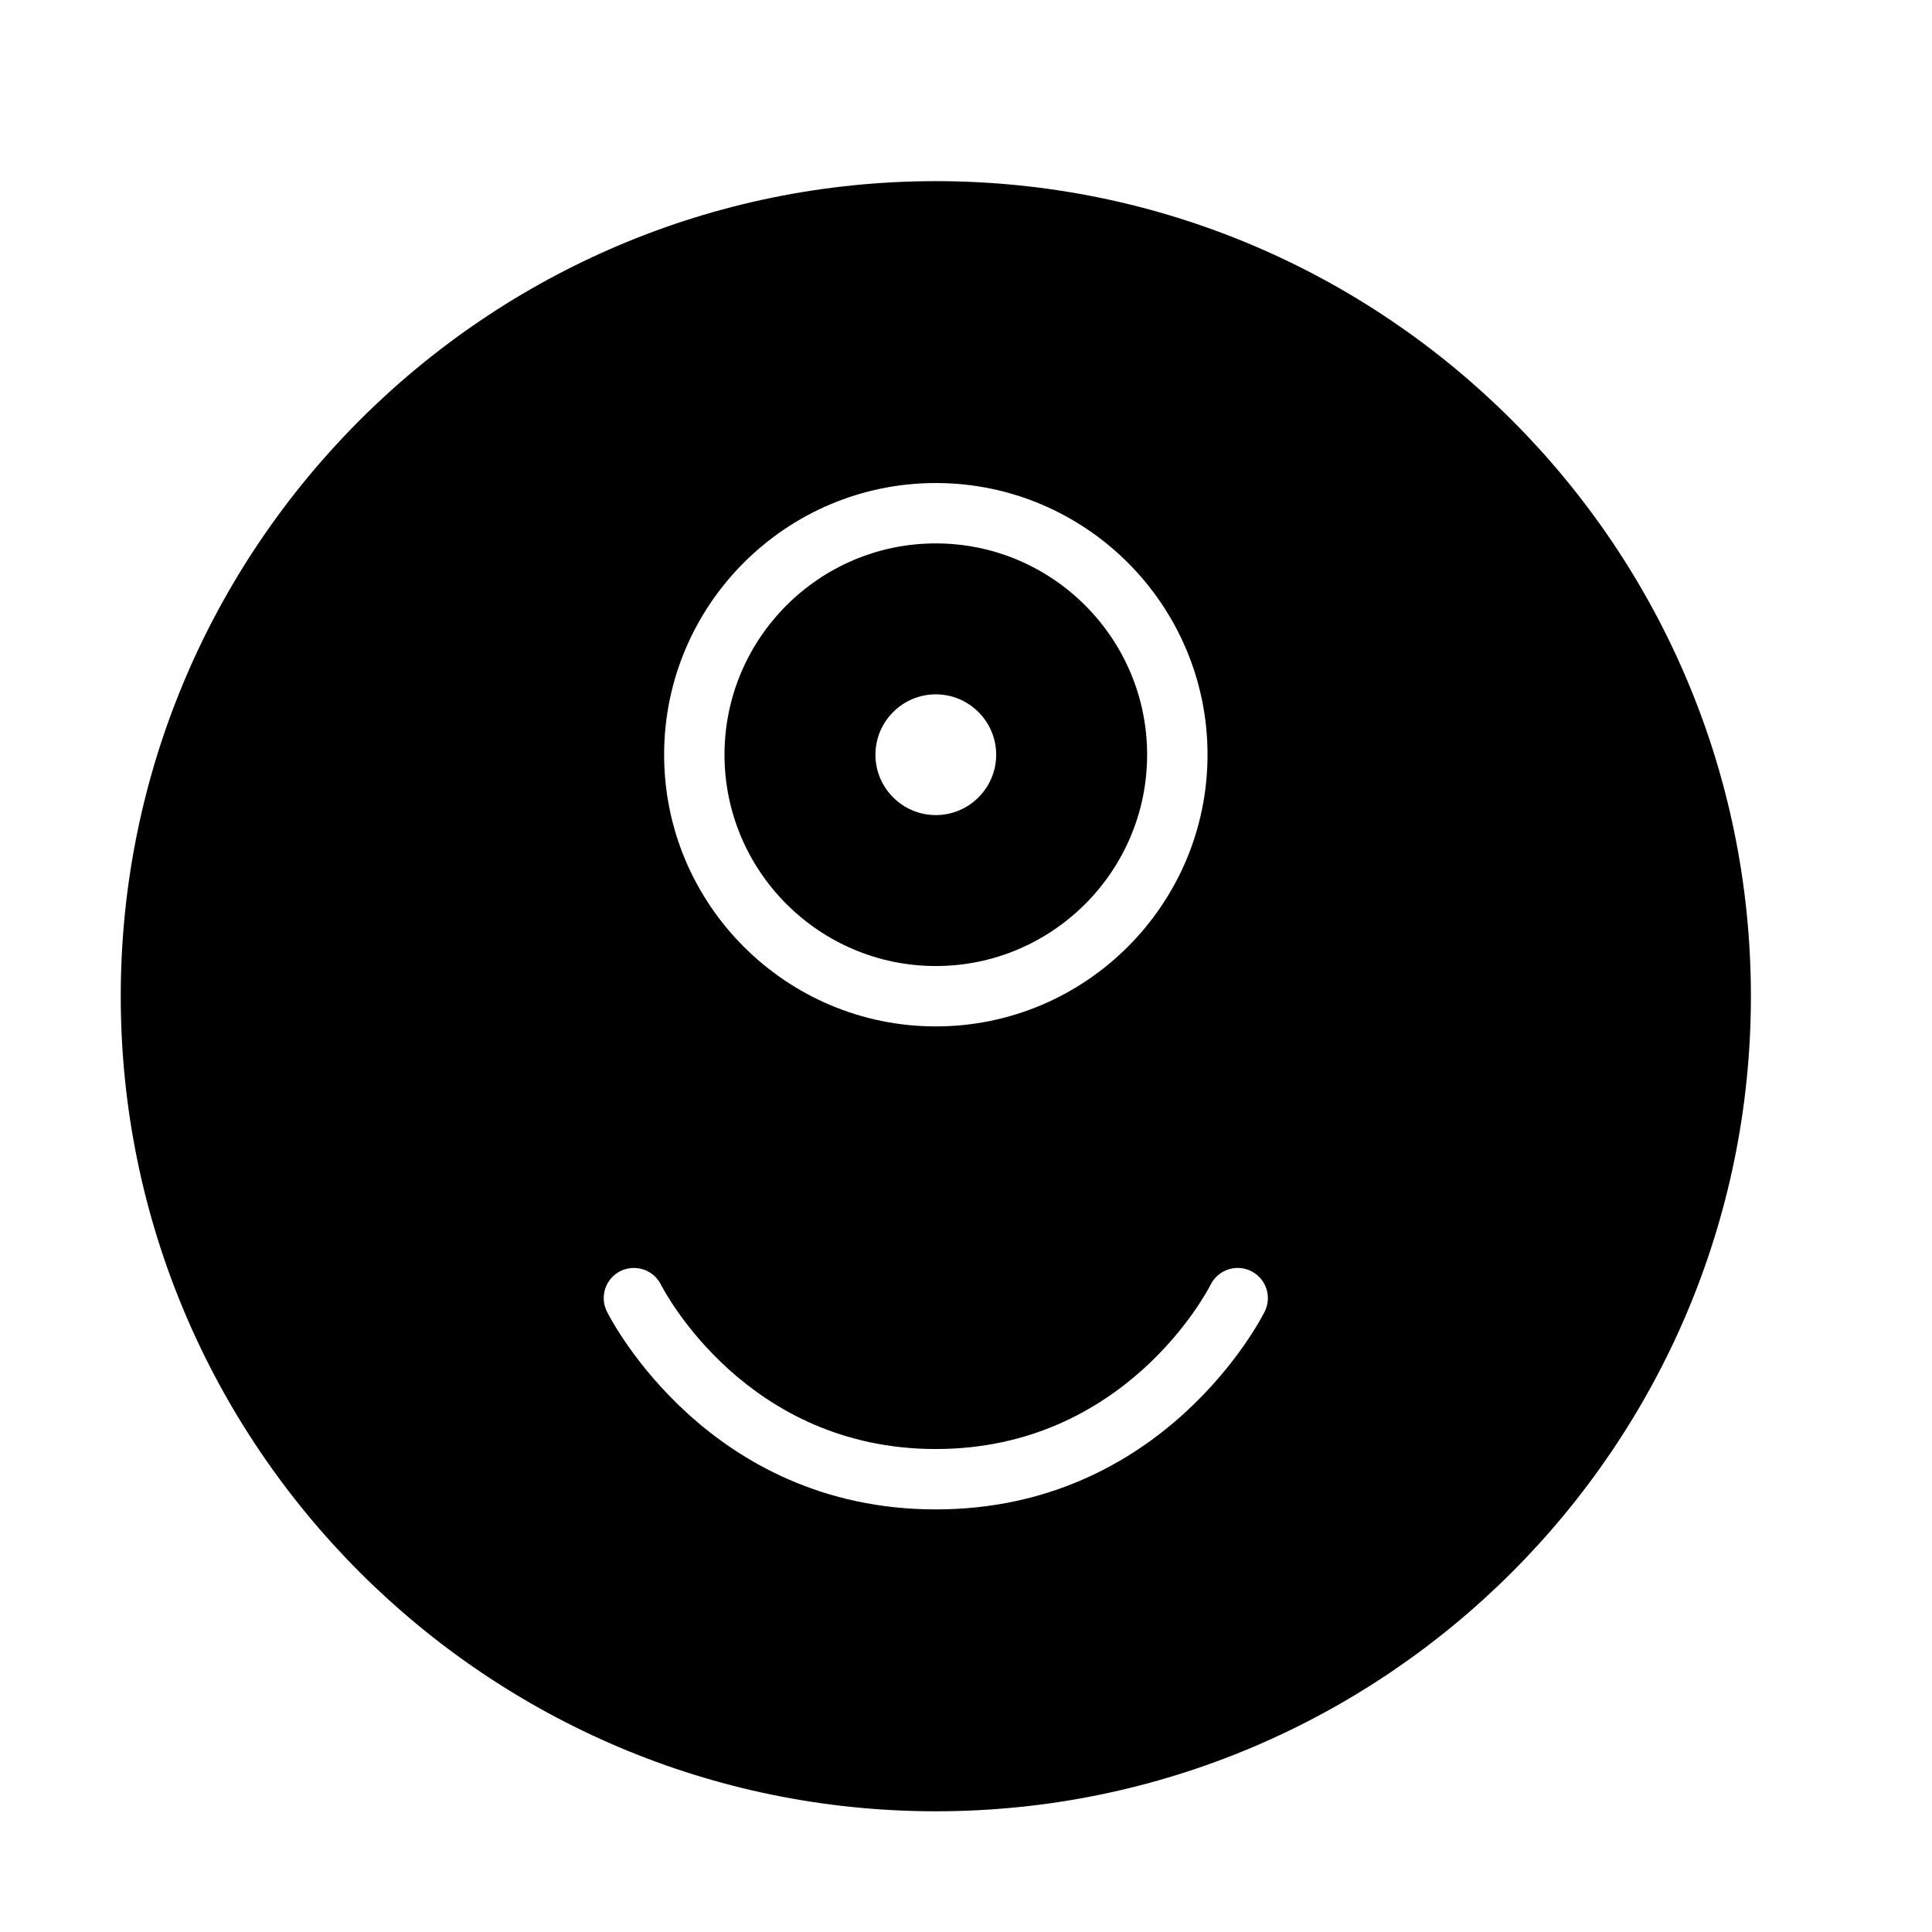 <?xml version="1.0" encoding="UTF-8" standalone="no"?>
<svg width="64px" height="64px" viewBox="0 0 64 64" version="1.1" xmlns="http://www.w3.org/2000/svg" xmlns:xlink="http://www.w3.org/1999/xlink">
    <!-- Generator: Sketch 3.7.2 (28276) - http://www.bohemiancoding.com/sketch -->
    <title>emo-cyclops</title>
    <desc>Created with Sketch.</desc>
    <defs></defs>
    <g id="64px-Glyph" stroke="none" stroke-width="1" fill="none" fill-rule="evenodd">
        <g id="emo-cyclops" fill="#000000">
            <path d="M41.895,43.448 C41.761,43.716 38.532,50.001 31,50.001 C23.468,50.001 20.239,43.716 20.105,43.448 C19.858,42.954 20.058,42.353 20.552,42.106 C21.047,41.864 21.645,42.06 21.893,42.553 C22.015,42.79 24.738,48.001 31,48.001 C37.272,48.001 39.995,42.773 40.106,42.552 C40.356,42.059 40.956,41.861 41.45,42.109 C41.941,42.357 42.141,42.955 41.895,43.448 M31,16.001 C35.962,16.001 40.001,20.038 40.001,25.001 C40.001,29.964 35.962,34.001 31,34.001 C26.038,34.001 22,29.964 22,25.001 C22,20.038 26.038,16.001 31,16.001 M31,6.001 C16.113,6.001 4,18.113 4,33.001 C4,47.888 16.113,60.001 31,60.001 C45.888,60.001 58.001,47.888 58.001,33.001 C58.001,18.113 45.888,6.001 31,6.001" id="Fill-141"></path>
            <path d="M31,23.001 C32.102,23.001 33,23.899 33,25.001 C33,26.103 32.102,27.001 31,27.001 C29.897,27.001 29,26.103 29,25.001 C29,23.899 29.897,23.001 31,23.001 M31,32.001 C34.859,32.001 38,28.86 38,25.001 C38,21.142 34.859,18.001 31,18.001 C27.141,18.001 24,21.142 24,25.001 C24,28.86 27.141,32.001 31,32.001" id="Fill-142"></path>
        </g>
    </g>
</svg>